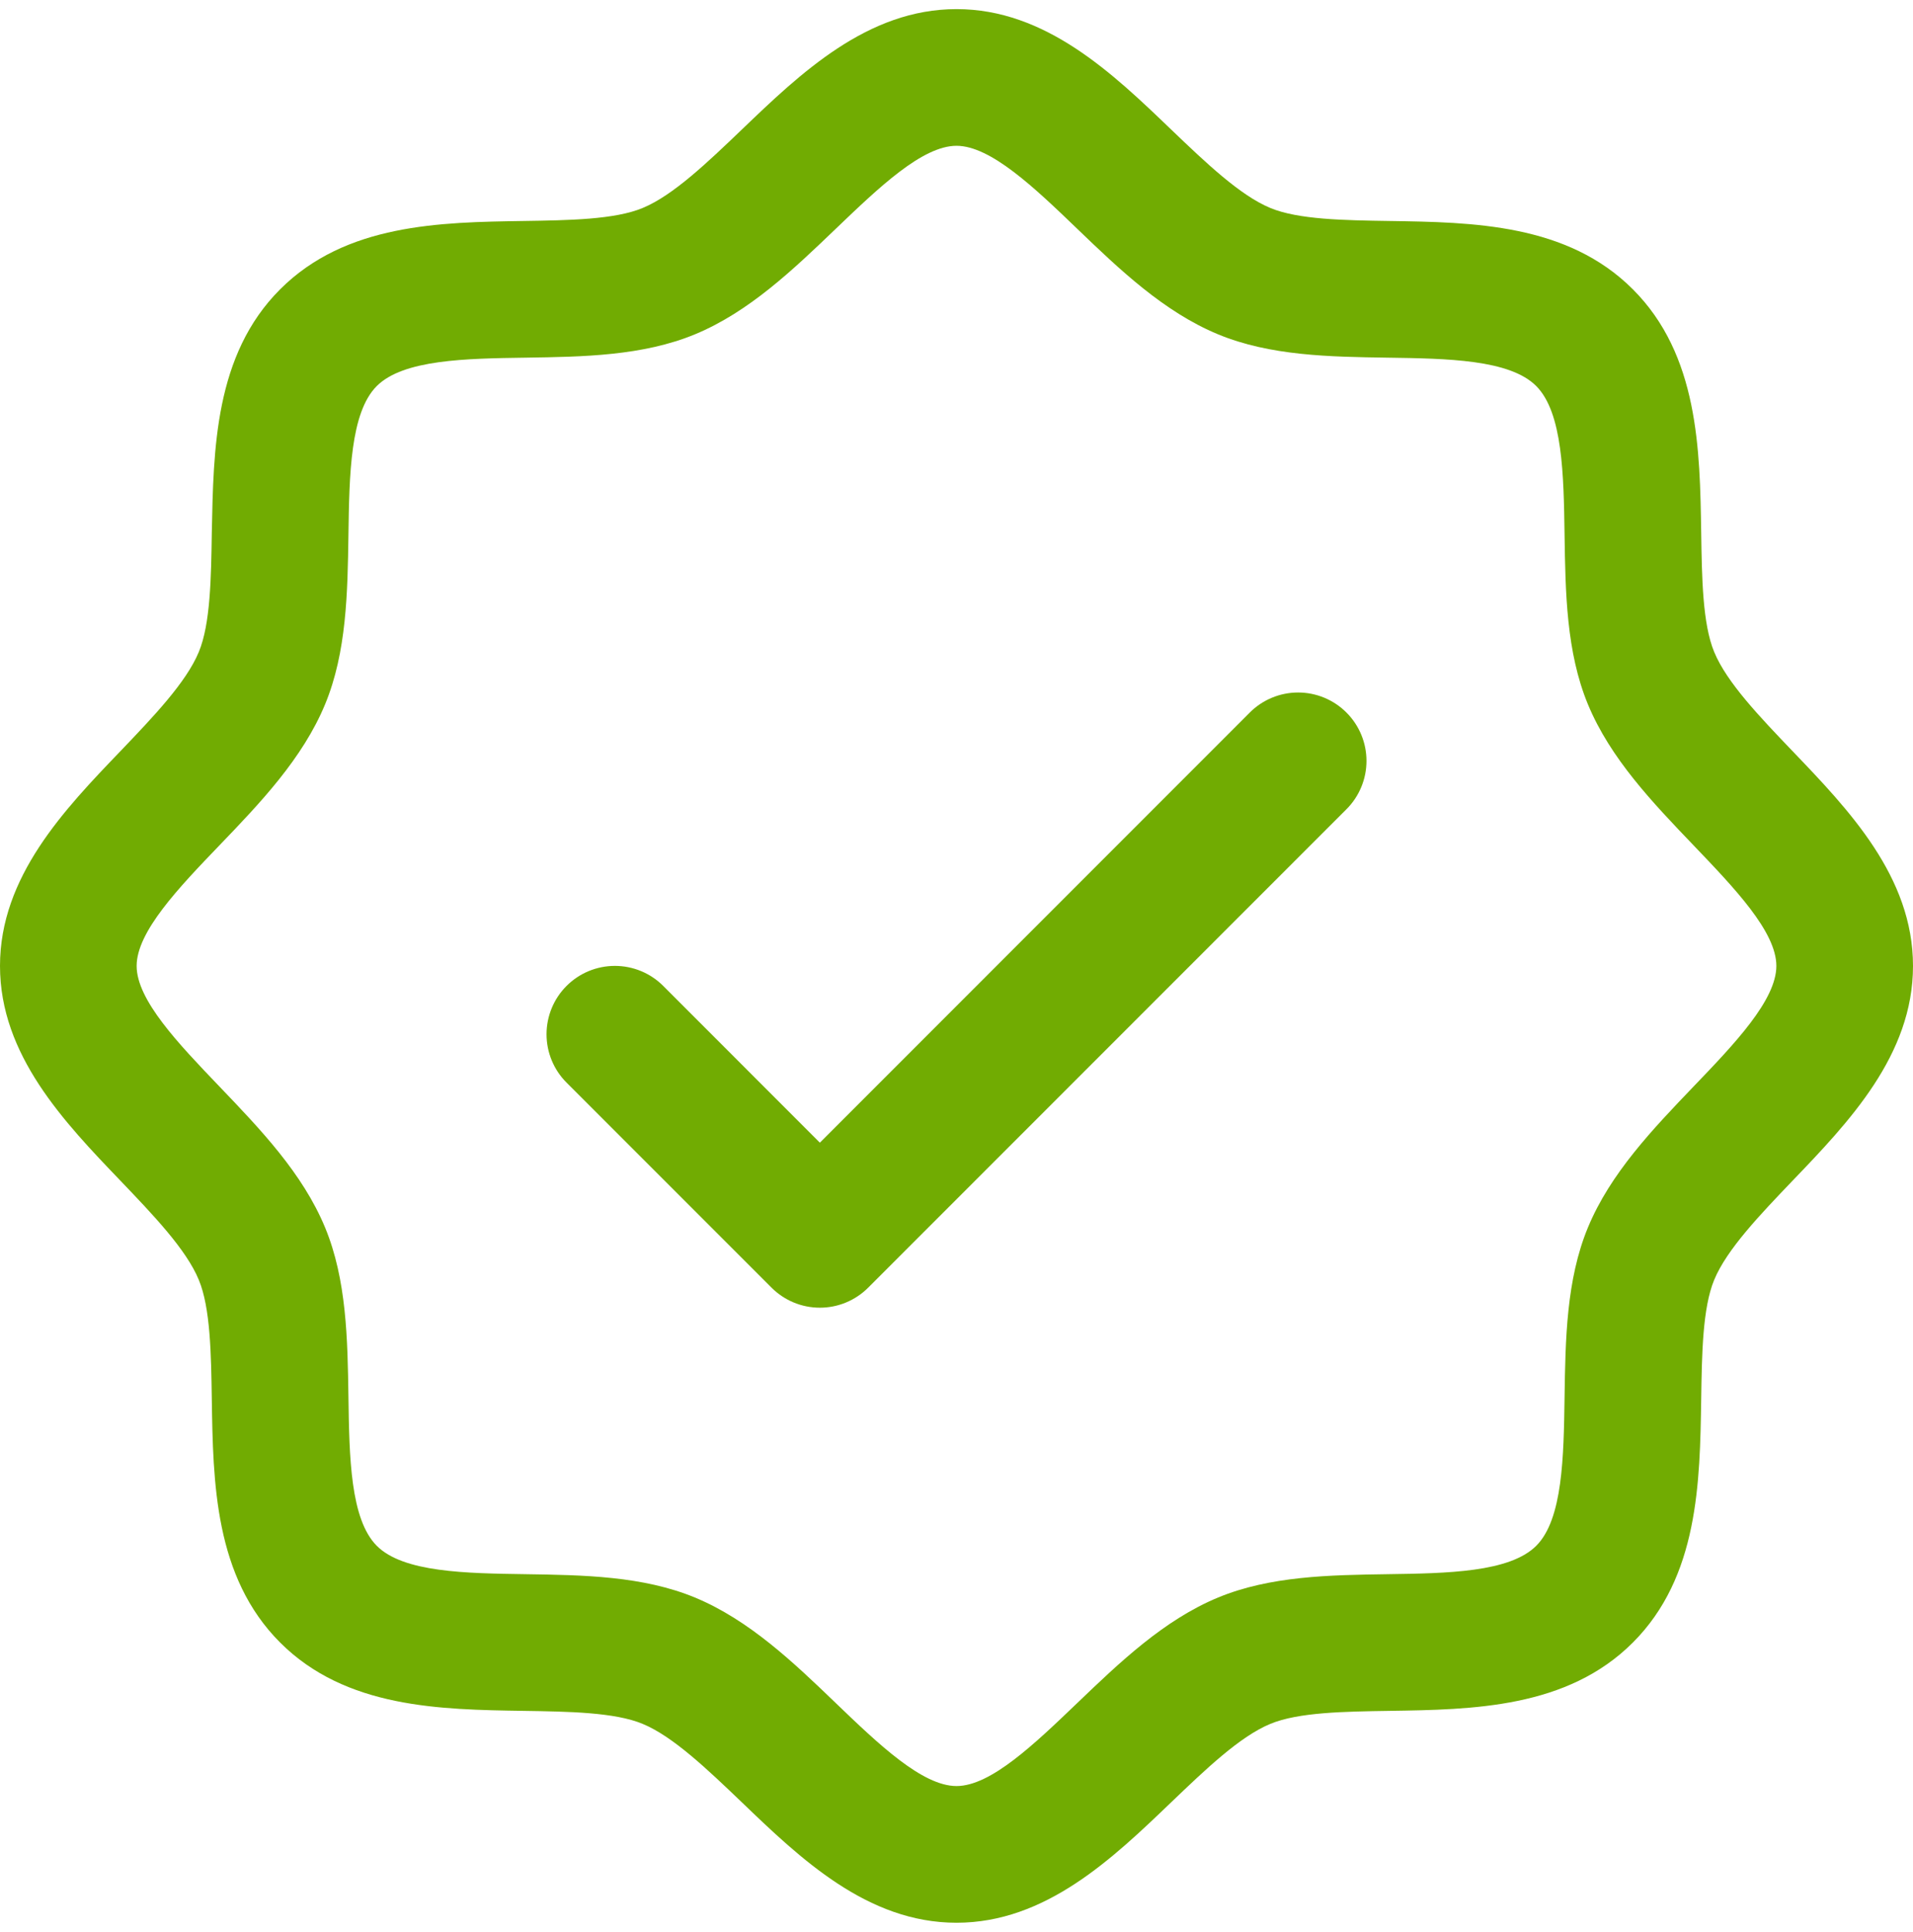 <svg width="105" height="106" viewBox="0 0 105 106" fill="none" xmlns="http://www.w3.org/2000/svg">
<path d="M98.372 41.197C96.605 39.35 94.777 37.447 94.088 35.773C93.45 34.241 93.412 31.7 93.375 29.239C93.305 24.664 93.23 19.48 89.625 15.875C86.02 12.27 80.836 12.195 76.261 12.125C73.8 12.088 71.259 12.05 69.727 11.412C68.058 10.723 66.15 8.895 64.303 7.128C61.069 4.02 57.394 0.5 52.5 0.5C47.606 0.5 43.936 4.02 40.697 7.128C38.85 8.895 36.947 10.723 35.273 11.412C33.75 12.05 31.2 12.088 28.739 12.125C24.164 12.195 18.98 12.27 15.375 15.875C11.77 19.48 11.719 24.664 11.625 29.239C11.588 31.7 11.55 34.241 10.912 35.773C10.223 37.442 8.395 39.35 6.628 41.197C3.52 44.431 0 48.106 0 53C0 57.894 3.52 61.564 6.628 64.803C8.395 66.65 10.223 68.553 10.912 70.227C11.55 71.759 11.588 74.3 11.625 76.761C11.695 81.336 11.77 86.52 15.375 90.125C18.98 93.73 24.164 93.805 28.739 93.875C31.2 93.912 33.741 93.95 35.273 94.588C36.942 95.277 38.85 97.105 40.697 98.872C43.931 101.98 47.606 105.5 52.5 105.5C57.394 105.5 61.064 101.98 64.303 98.872C66.15 97.105 68.053 95.277 69.727 94.588C71.259 93.95 73.8 93.912 76.261 93.875C80.836 93.805 86.02 93.73 89.625 90.125C93.23 86.52 93.305 81.336 93.375 76.761C93.412 74.3 93.45 71.759 94.088 70.227C94.777 68.558 96.605 66.65 98.372 64.803C101.48 61.569 105 57.894 105 53C105 48.106 101.48 44.436 98.372 41.197ZM92.958 59.614C90.713 61.958 88.388 64.381 87.155 67.358C85.973 70.217 85.922 73.484 85.875 76.648C85.828 79.93 85.777 83.366 84.319 84.819C82.861 86.272 79.448 86.328 76.148 86.375C72.984 86.422 69.717 86.473 66.858 87.655C63.881 88.888 61.458 91.213 59.114 93.458C56.77 95.703 54.375 98 52.5 98C50.625 98 48.211 95.694 45.886 93.458C43.561 91.222 41.119 88.888 38.142 87.655C35.283 86.473 32.016 86.422 28.852 86.375C25.57 86.328 22.134 86.277 20.681 84.819C19.228 83.361 19.172 79.948 19.125 76.648C19.078 73.484 19.027 70.217 17.845 67.358C16.613 64.381 14.287 61.958 12.042 59.614C9.797 57.27 7.5 54.875 7.5 53C7.5 51.125 9.806 48.711 12.042 46.386C14.278 44.061 16.613 41.619 17.845 38.642C19.027 35.783 19.078 32.516 19.125 29.352C19.172 26.07 19.223 22.634 20.681 21.181C22.139 19.728 25.552 19.672 28.852 19.625C32.016 19.578 35.283 19.527 38.142 18.345C41.119 17.113 43.542 14.787 45.886 12.542C48.23 10.297 50.625 8 52.5 8C54.375 8 56.789 10.306 59.114 12.542C61.439 14.778 63.881 17.113 66.858 18.345C69.717 19.527 72.984 19.578 76.148 19.625C79.43 19.672 82.866 19.723 84.319 21.181C85.772 22.639 85.828 26.052 85.875 29.352C85.922 32.516 85.973 35.783 87.155 38.642C88.388 41.619 90.713 44.042 92.958 46.386C95.203 48.73 97.5 51.125 97.5 53C97.5 54.875 95.194 57.289 92.958 59.614ZM73.903 39.097C74.252 39.445 74.528 39.859 74.717 40.314C74.906 40.769 75.003 41.257 75.003 41.75C75.003 42.243 74.906 42.731 74.717 43.186C74.528 43.641 74.252 44.055 73.903 44.403L47.653 70.653C47.305 71.002 46.891 71.278 46.436 71.467C45.981 71.656 45.493 71.753 45 71.753C44.507 71.753 44.019 71.656 43.564 71.467C43.109 71.278 42.695 71.002 42.347 70.653L31.097 59.403C30.393 58.7 29.998 57.745 29.998 56.75C29.998 55.755 30.393 54.8 31.097 54.097C31.8 53.393 32.755 52.998 33.75 52.998C34.745 52.998 35.7 53.393 36.403 54.097L45 62.698L68.597 39.097C68.945 38.748 69.359 38.472 69.814 38.283C70.269 38.094 70.757 37.997 71.25 37.997C71.743 37.997 72.231 38.094 72.686 38.283C73.141 38.472 73.555 38.748 73.903 39.097Z" fill="#71AC02"/>
</svg>
